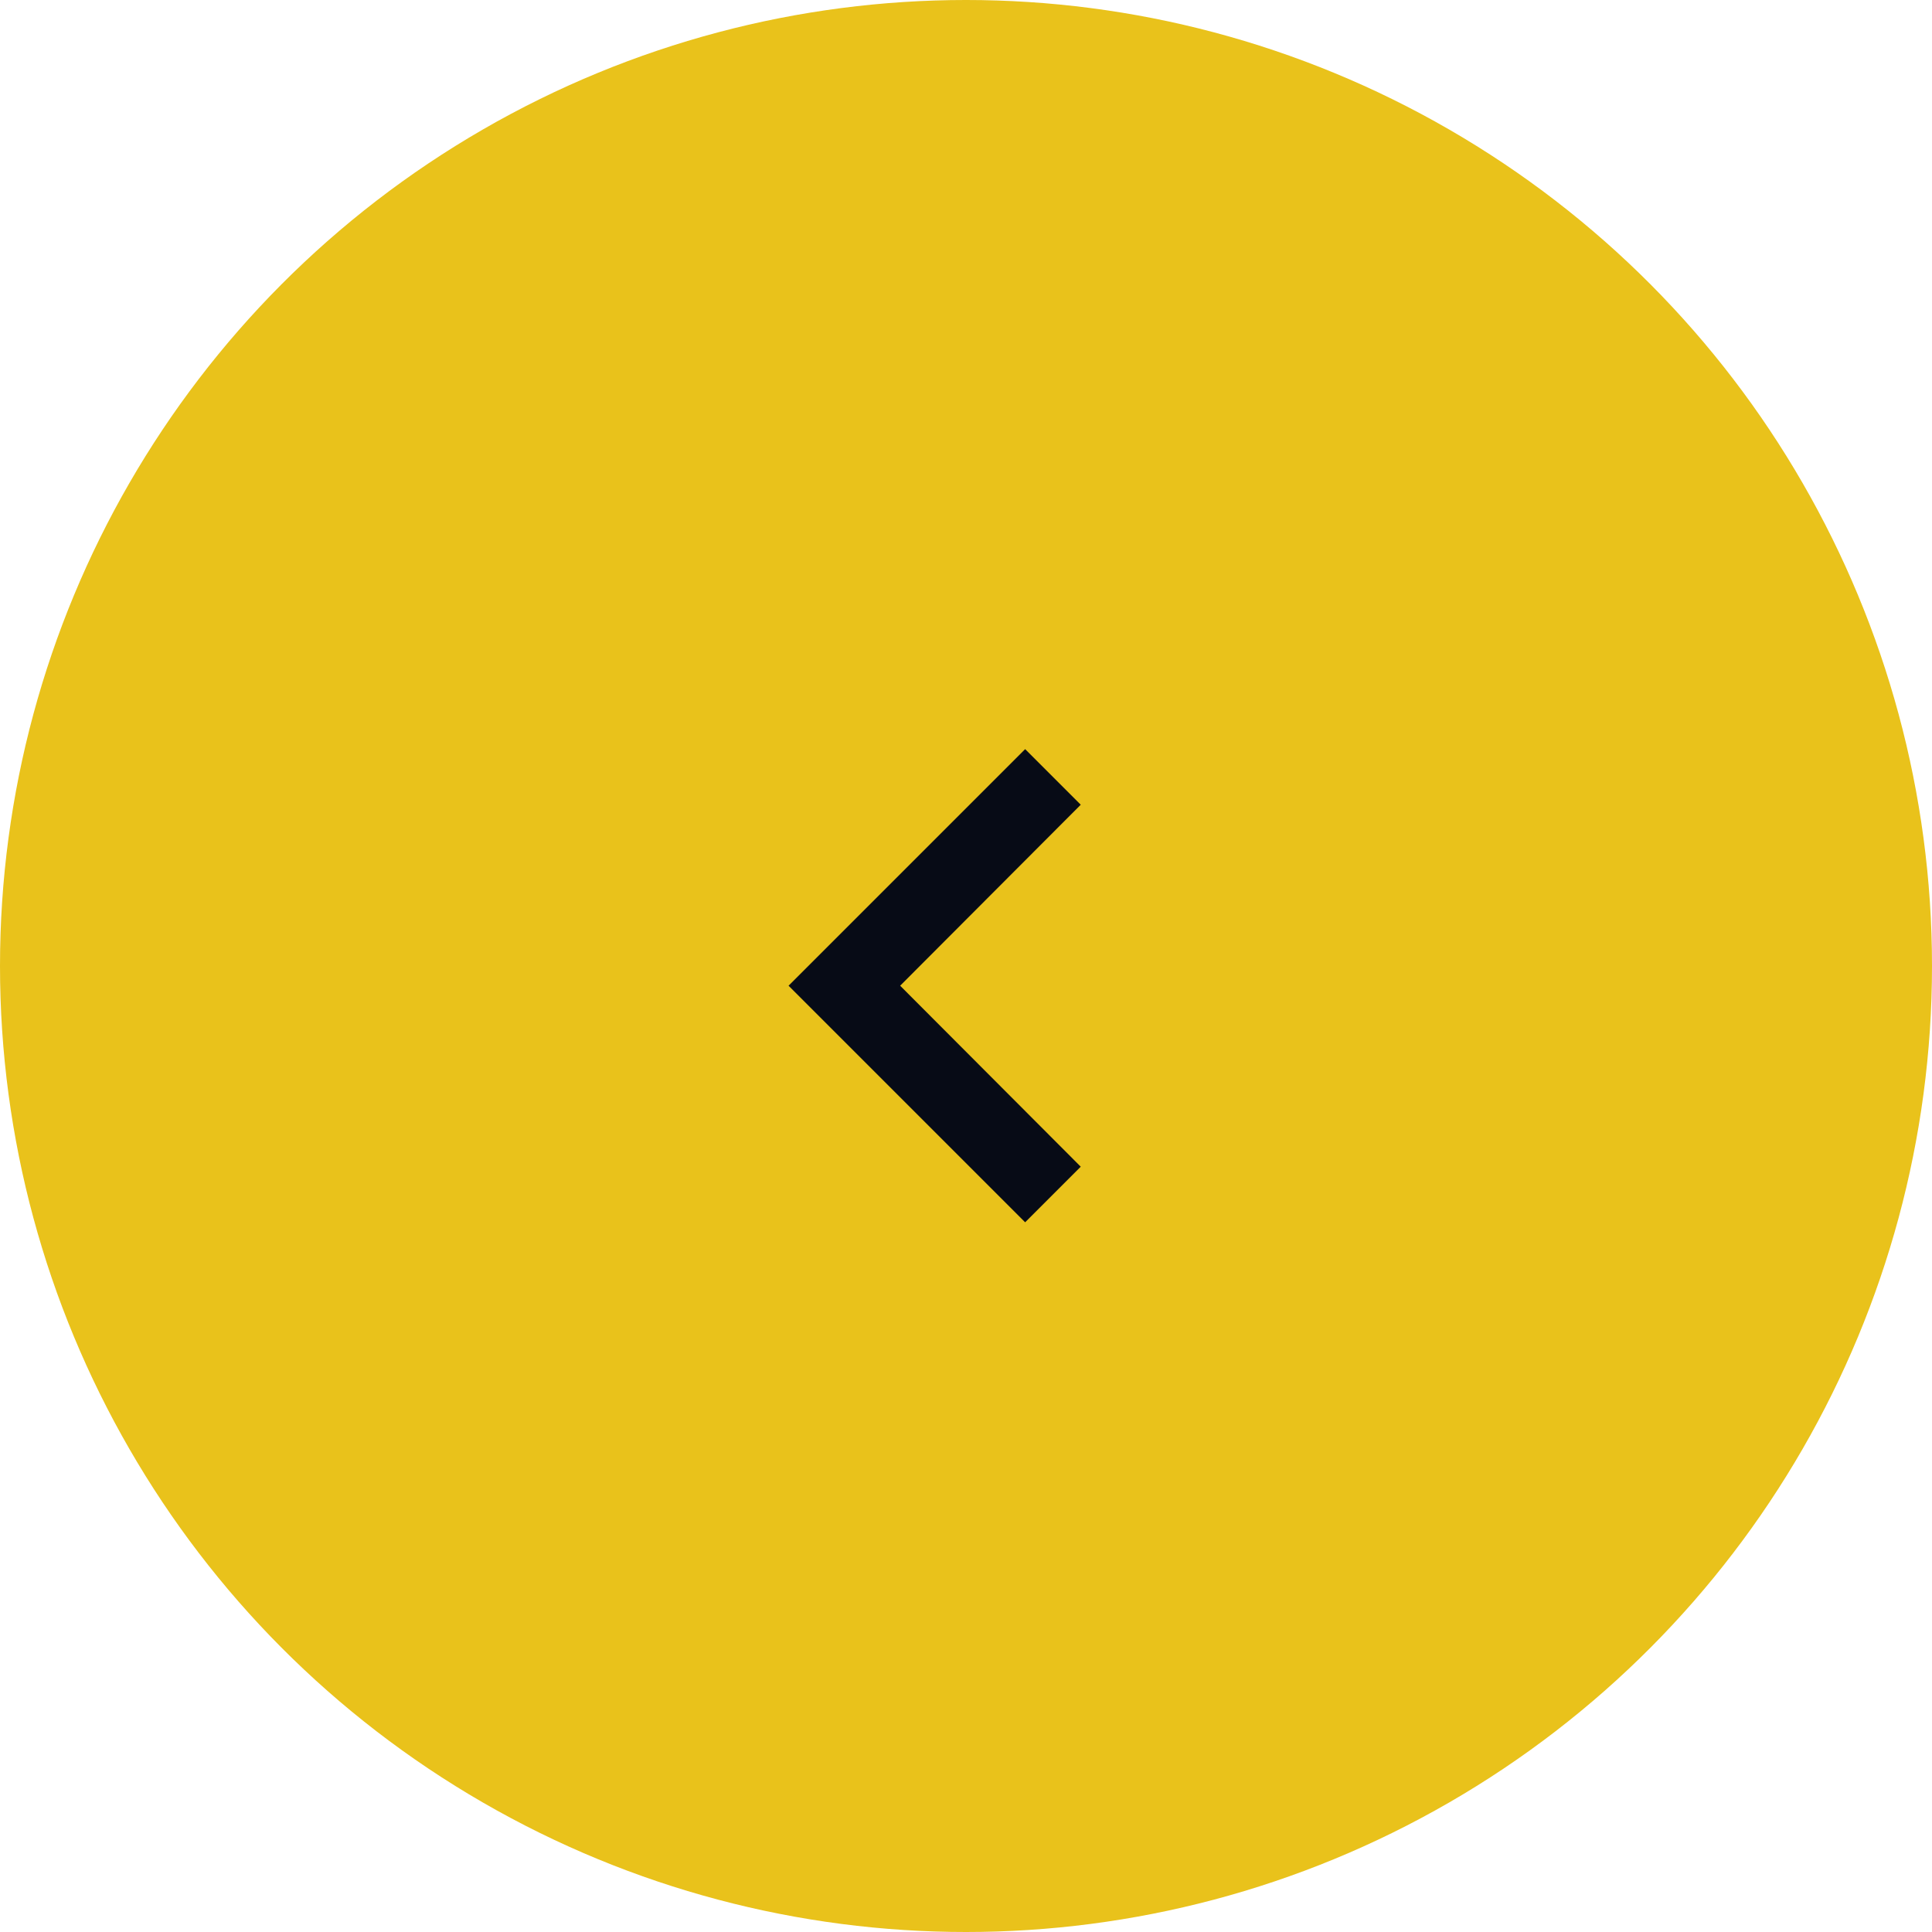 <svg width="49" height="49" viewBox="0 0 49 49" fill="none" xmlns="http://www.w3.org/2000/svg">
<circle cx="24.5" cy="24.5" r="24.5" fill="#E9C21B"/>
<path d="M27.41 29.59L22.83 25L27.41 20.41L26 19L20 25L26 31L27.41 29.59Z" fill="#070B16"/>
</svg>
